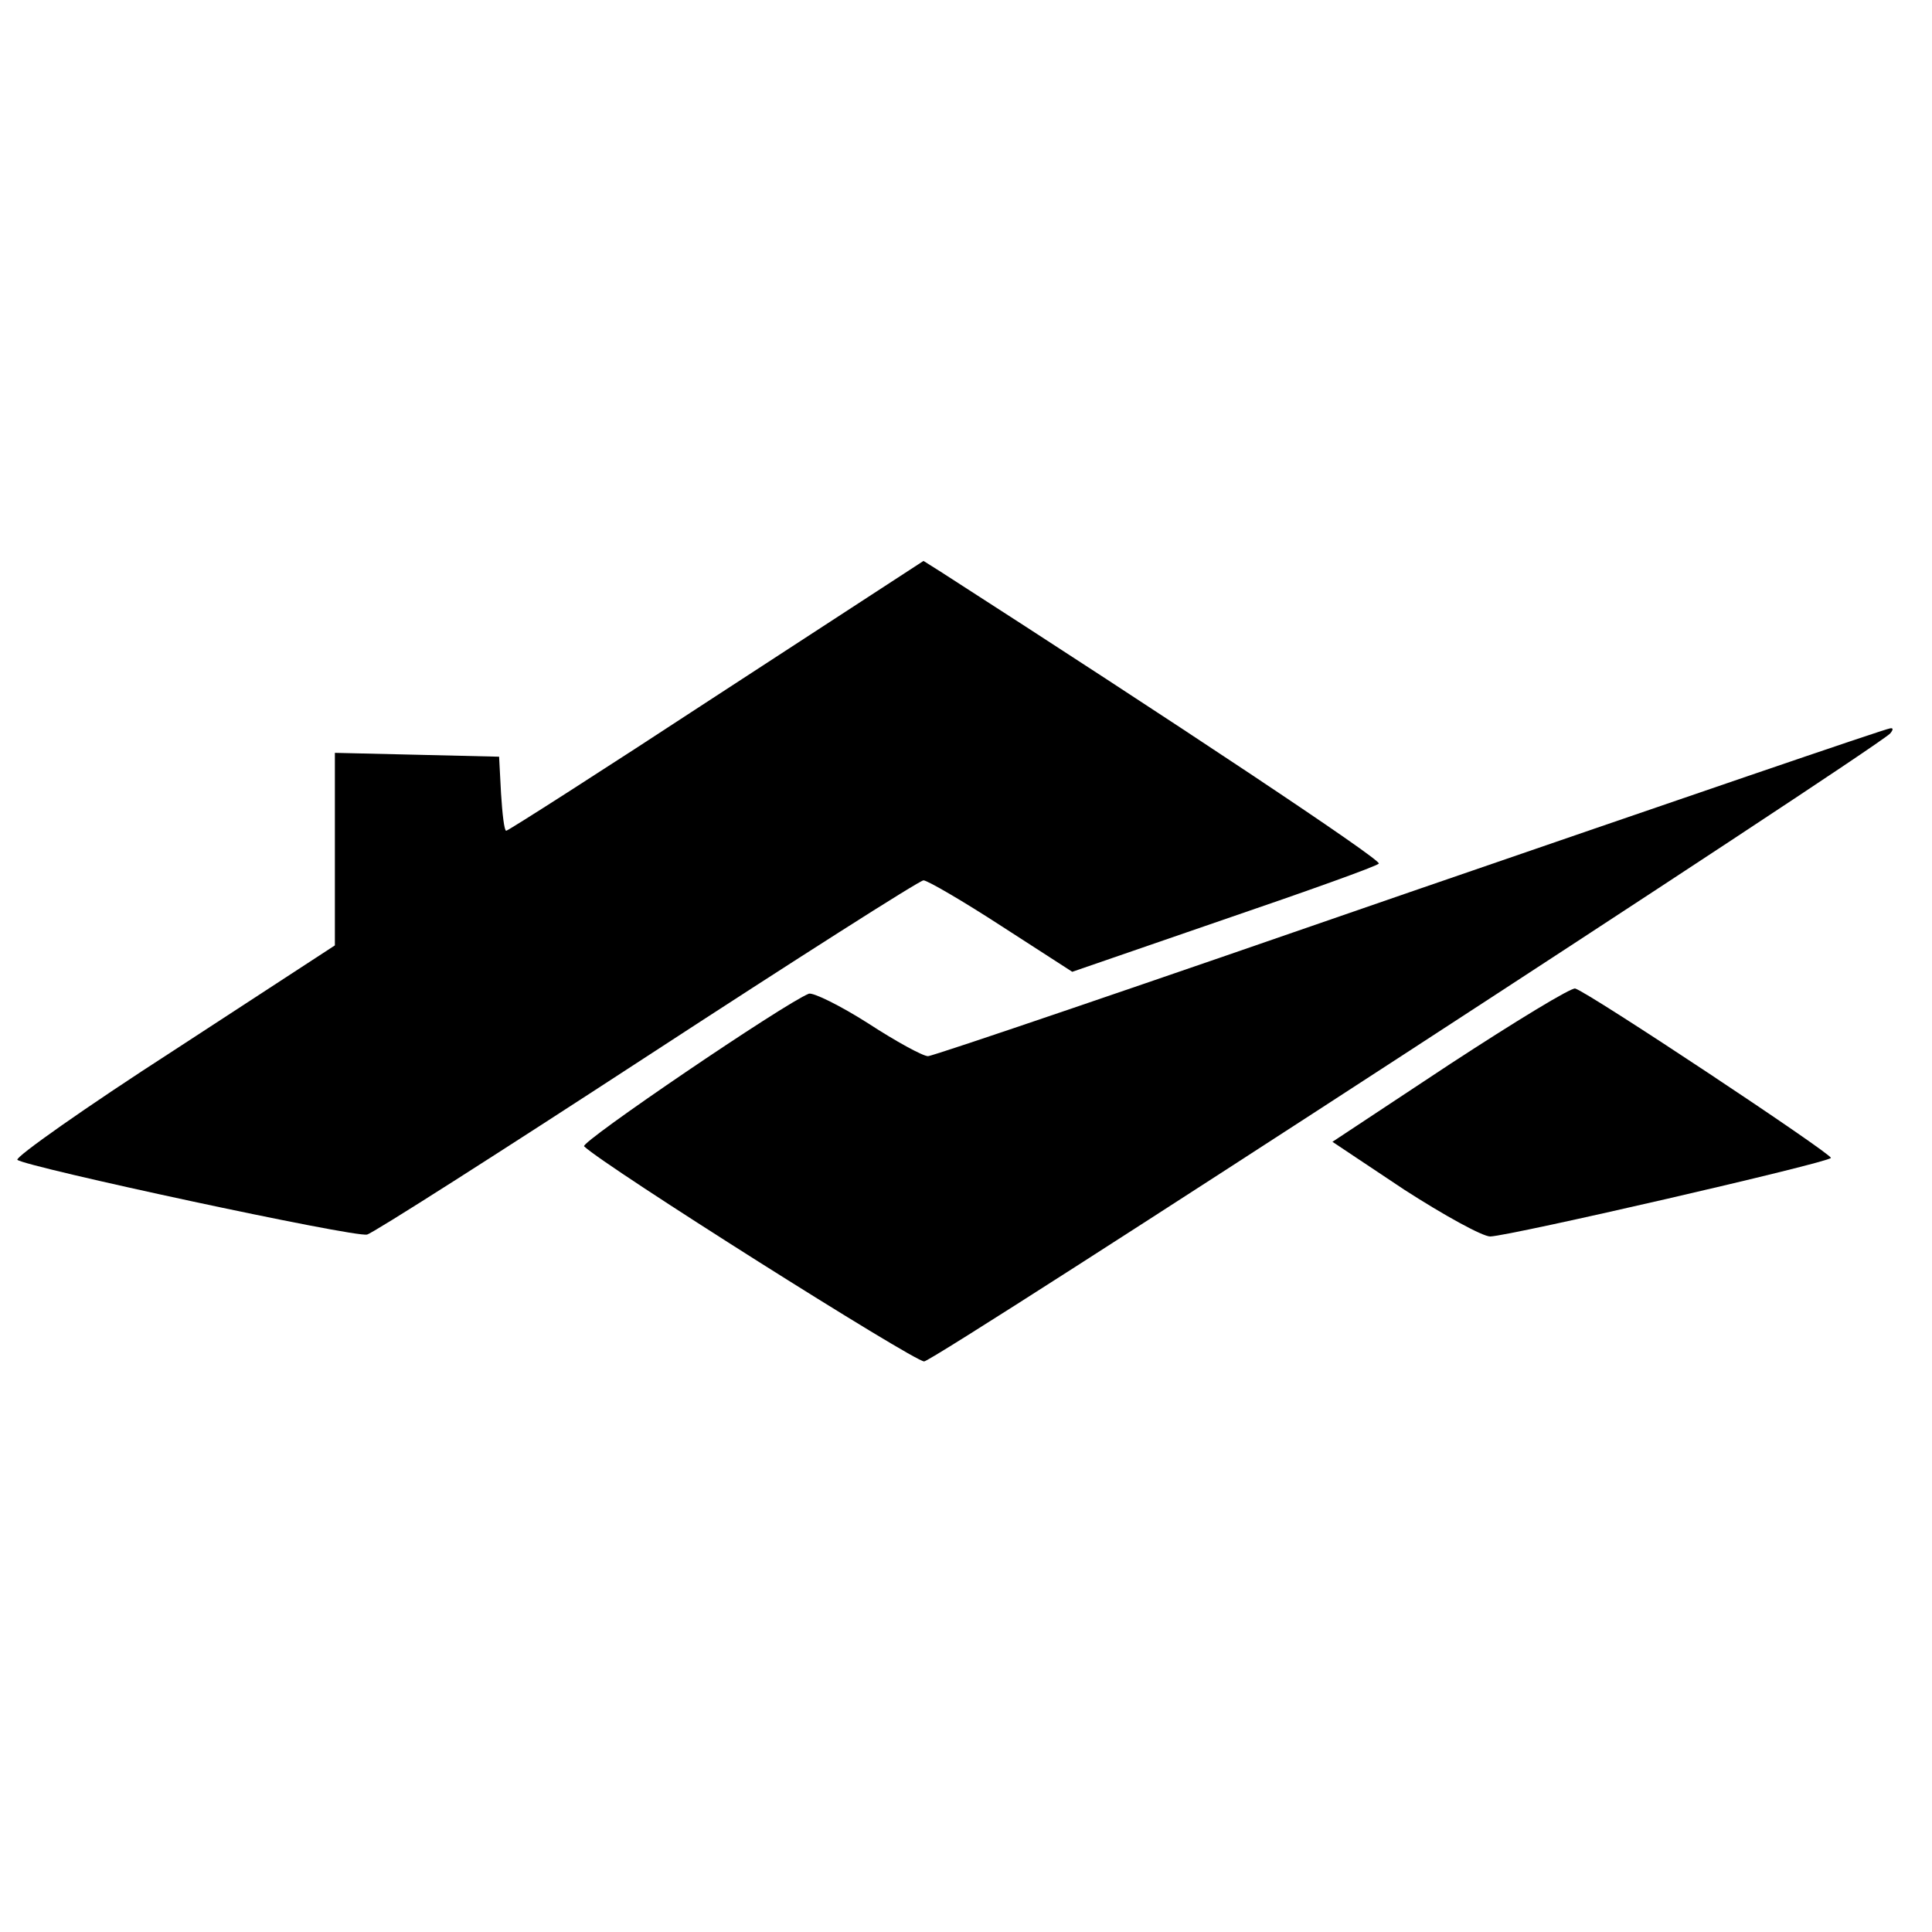 <?xml version="1.0" standalone="no"?>
<!DOCTYPE svg PUBLIC "-//W3C//DTD SVG 20010904//EN"
 "http://www.w3.org/TR/2001/REC-SVG-20010904/DTD/svg10.dtd">
<svg version="1.0" xmlns="http://www.w3.org/2000/svg"
 width="300pt" height="300pt" viewBox="0 0 300 300"
 preserveAspectRatio="xMidYMid meet">
<g transform="translate(0,300) scale(0.1,-0.1)"
fill="#000000" stroke="none">
<path d="M1113 1920 c-177 -116 -324 -210 -327 -210 -3 0 -6 26 -8 58 l-3 57
-127 3 -128 3 0 -150 0 -149 -250 -163 c-138 -89 -247 -166 -243 -170 13 -11
524 -121 543 -116 9 2 205 127 435 277 230 150 423 273 429 273 6 0 61 -32
121 -71 l110 -71 235 81 c129 44 238 83 241 87 6 5 -327 226 -680 453 l-27 17
-321 -209z"/>
<path d="M2190 1615 c-404 -140 -741 -255 -749 -255 -8 0 -50 23 -93 51 -44
28 -85 48 -92 46 -38 -15 -356 -231 -349 -237 32 -31 512 -334 528 -334 16 0
1464 942 1500 975 5 6 5 9 0 8 -6 0 -341 -115 -745 -254z"/>
<path d="M2252 1348 l-183 -121 111 -74 c62 -40 122 -73 134 -73 32 1 527 115
529 122 2 6 -376 257 -397 263 -6 2 -93 -51 -194 -117z"/>
</g>
</svg>
